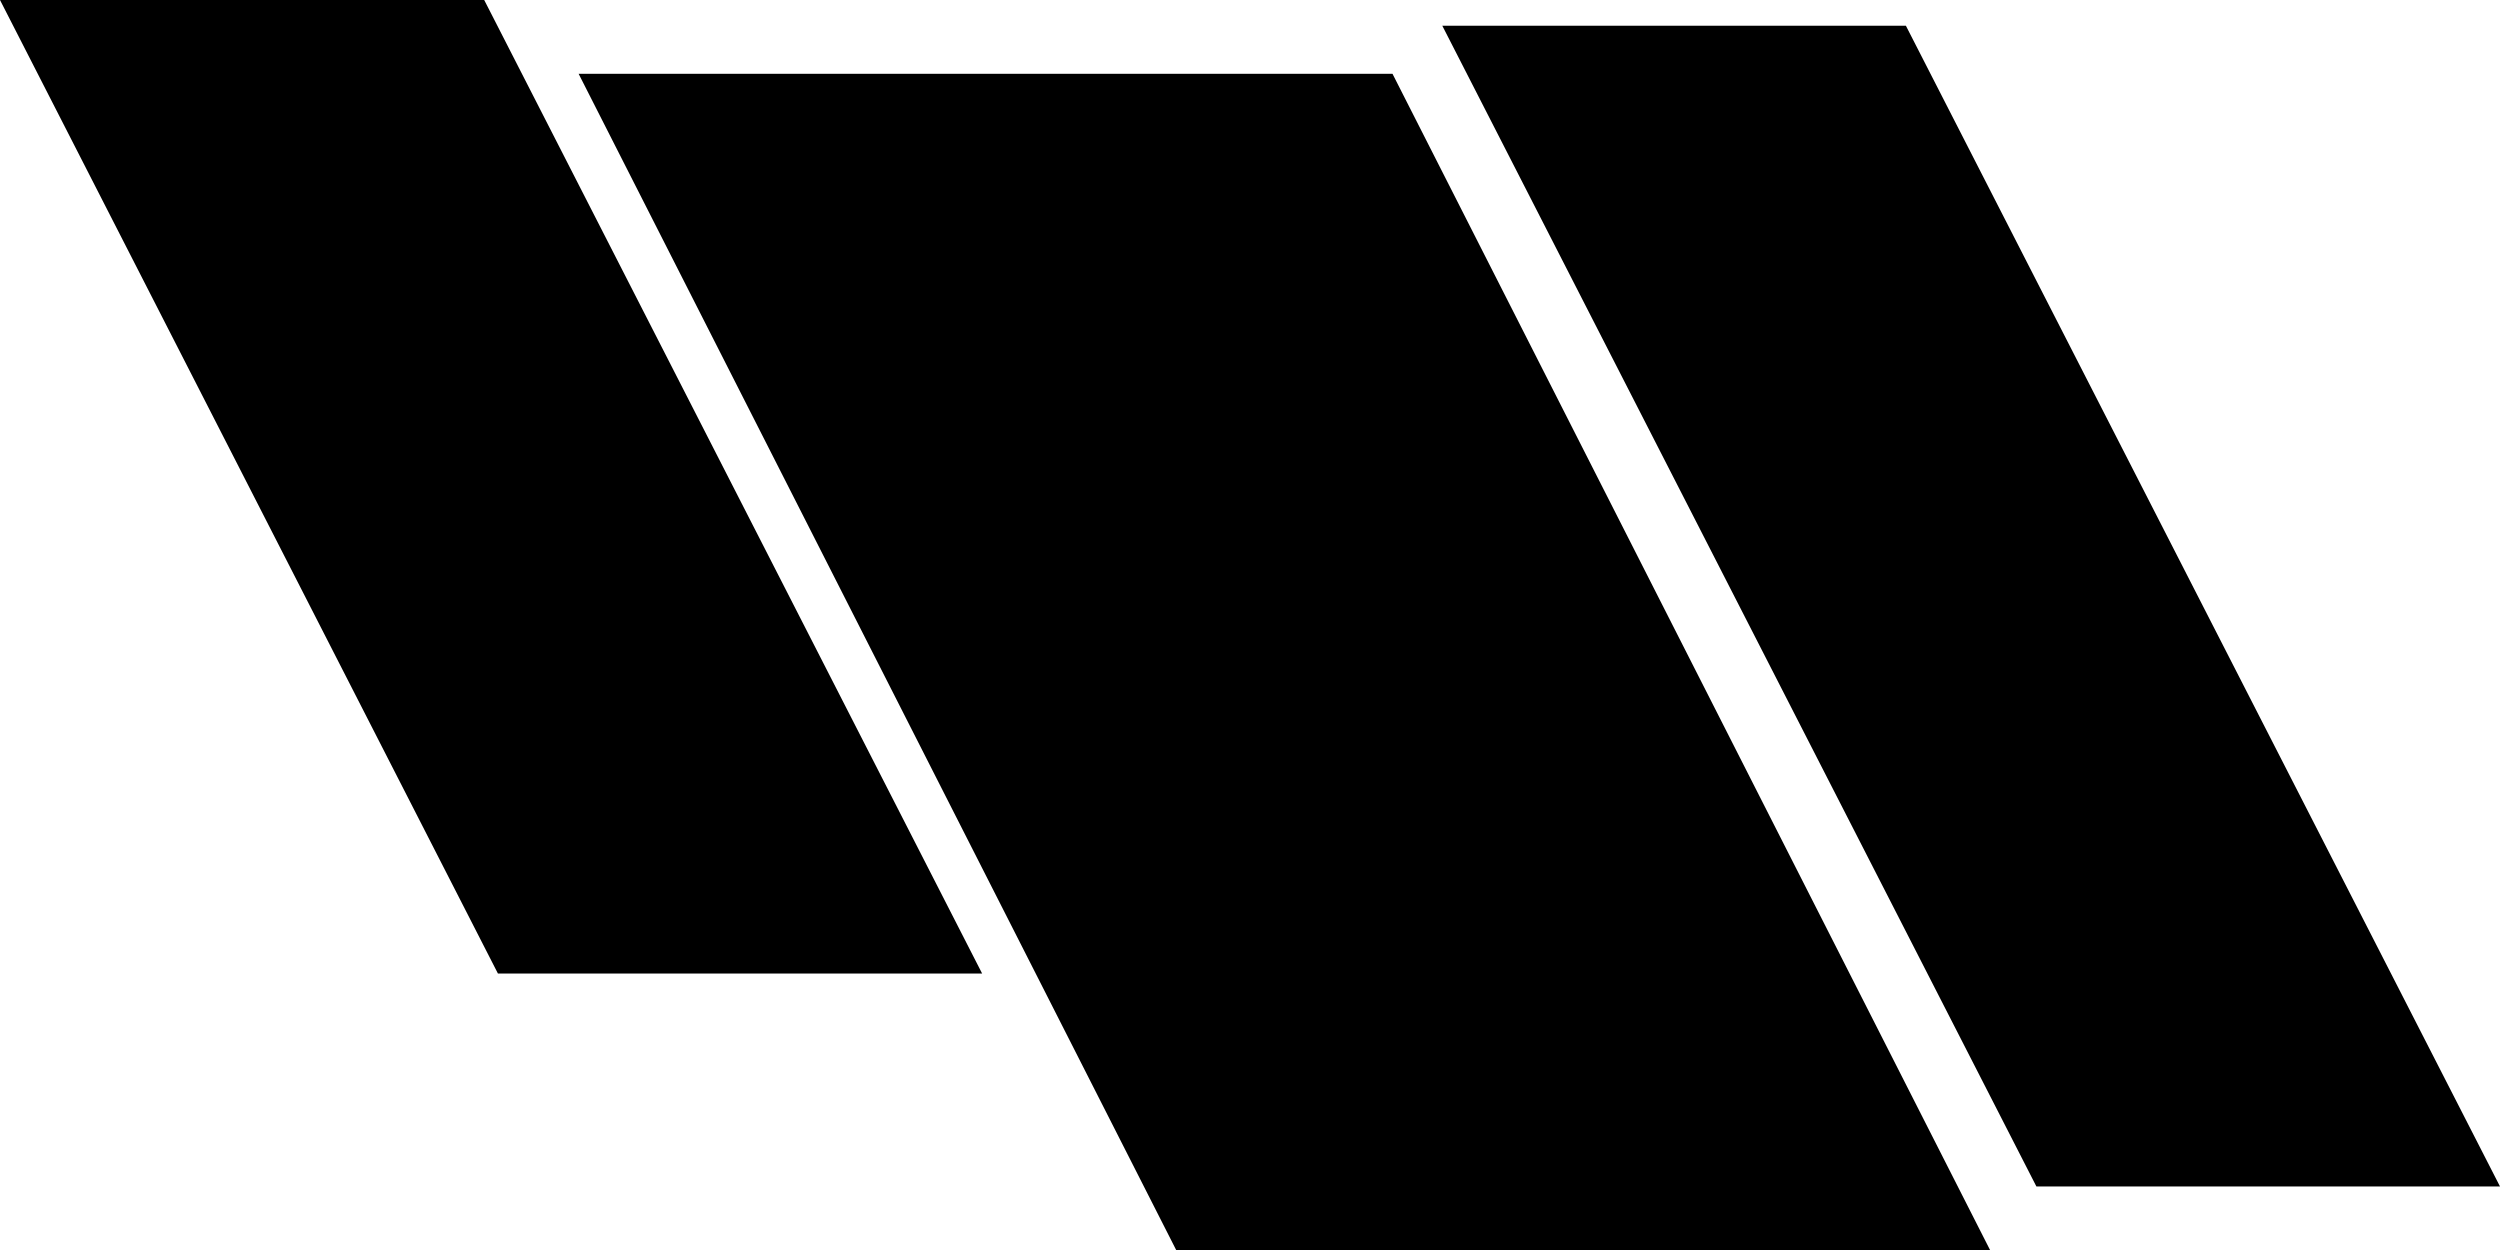 <?xml version="1.0" encoding="utf-8"?>
<!-- Generator: Adobe Illustrator 15.0.0, SVG Export Plug-In . SVG Version: 6.00 Build 0)  -->
<!DOCTYPE svg PUBLIC "-//W3C//DTD SVG 1.1//EN" "http://www.w3.org/Graphics/SVG/1.1/DTD/svg11.dtd">
<svg version="1.1" id="レイヤー_1" xmlns="http://www.w3.org/2000/svg" xmlns:xlink="http://www.w3.org/1999/xlink" x="0px"
	 y="0px" width="1456px" height="728px" viewBox="0 0 1456 728" enable-background="new 0 0 1456 728" xml:space="preserve">
<polygon points="572,567 290,567 0,0 282,0 "/>
<polygon points="1456,691 1186,691 840,15 1110,15 "/>
<polygon points="1159,728 685,728 337,43 811,43 "/>
</svg>
